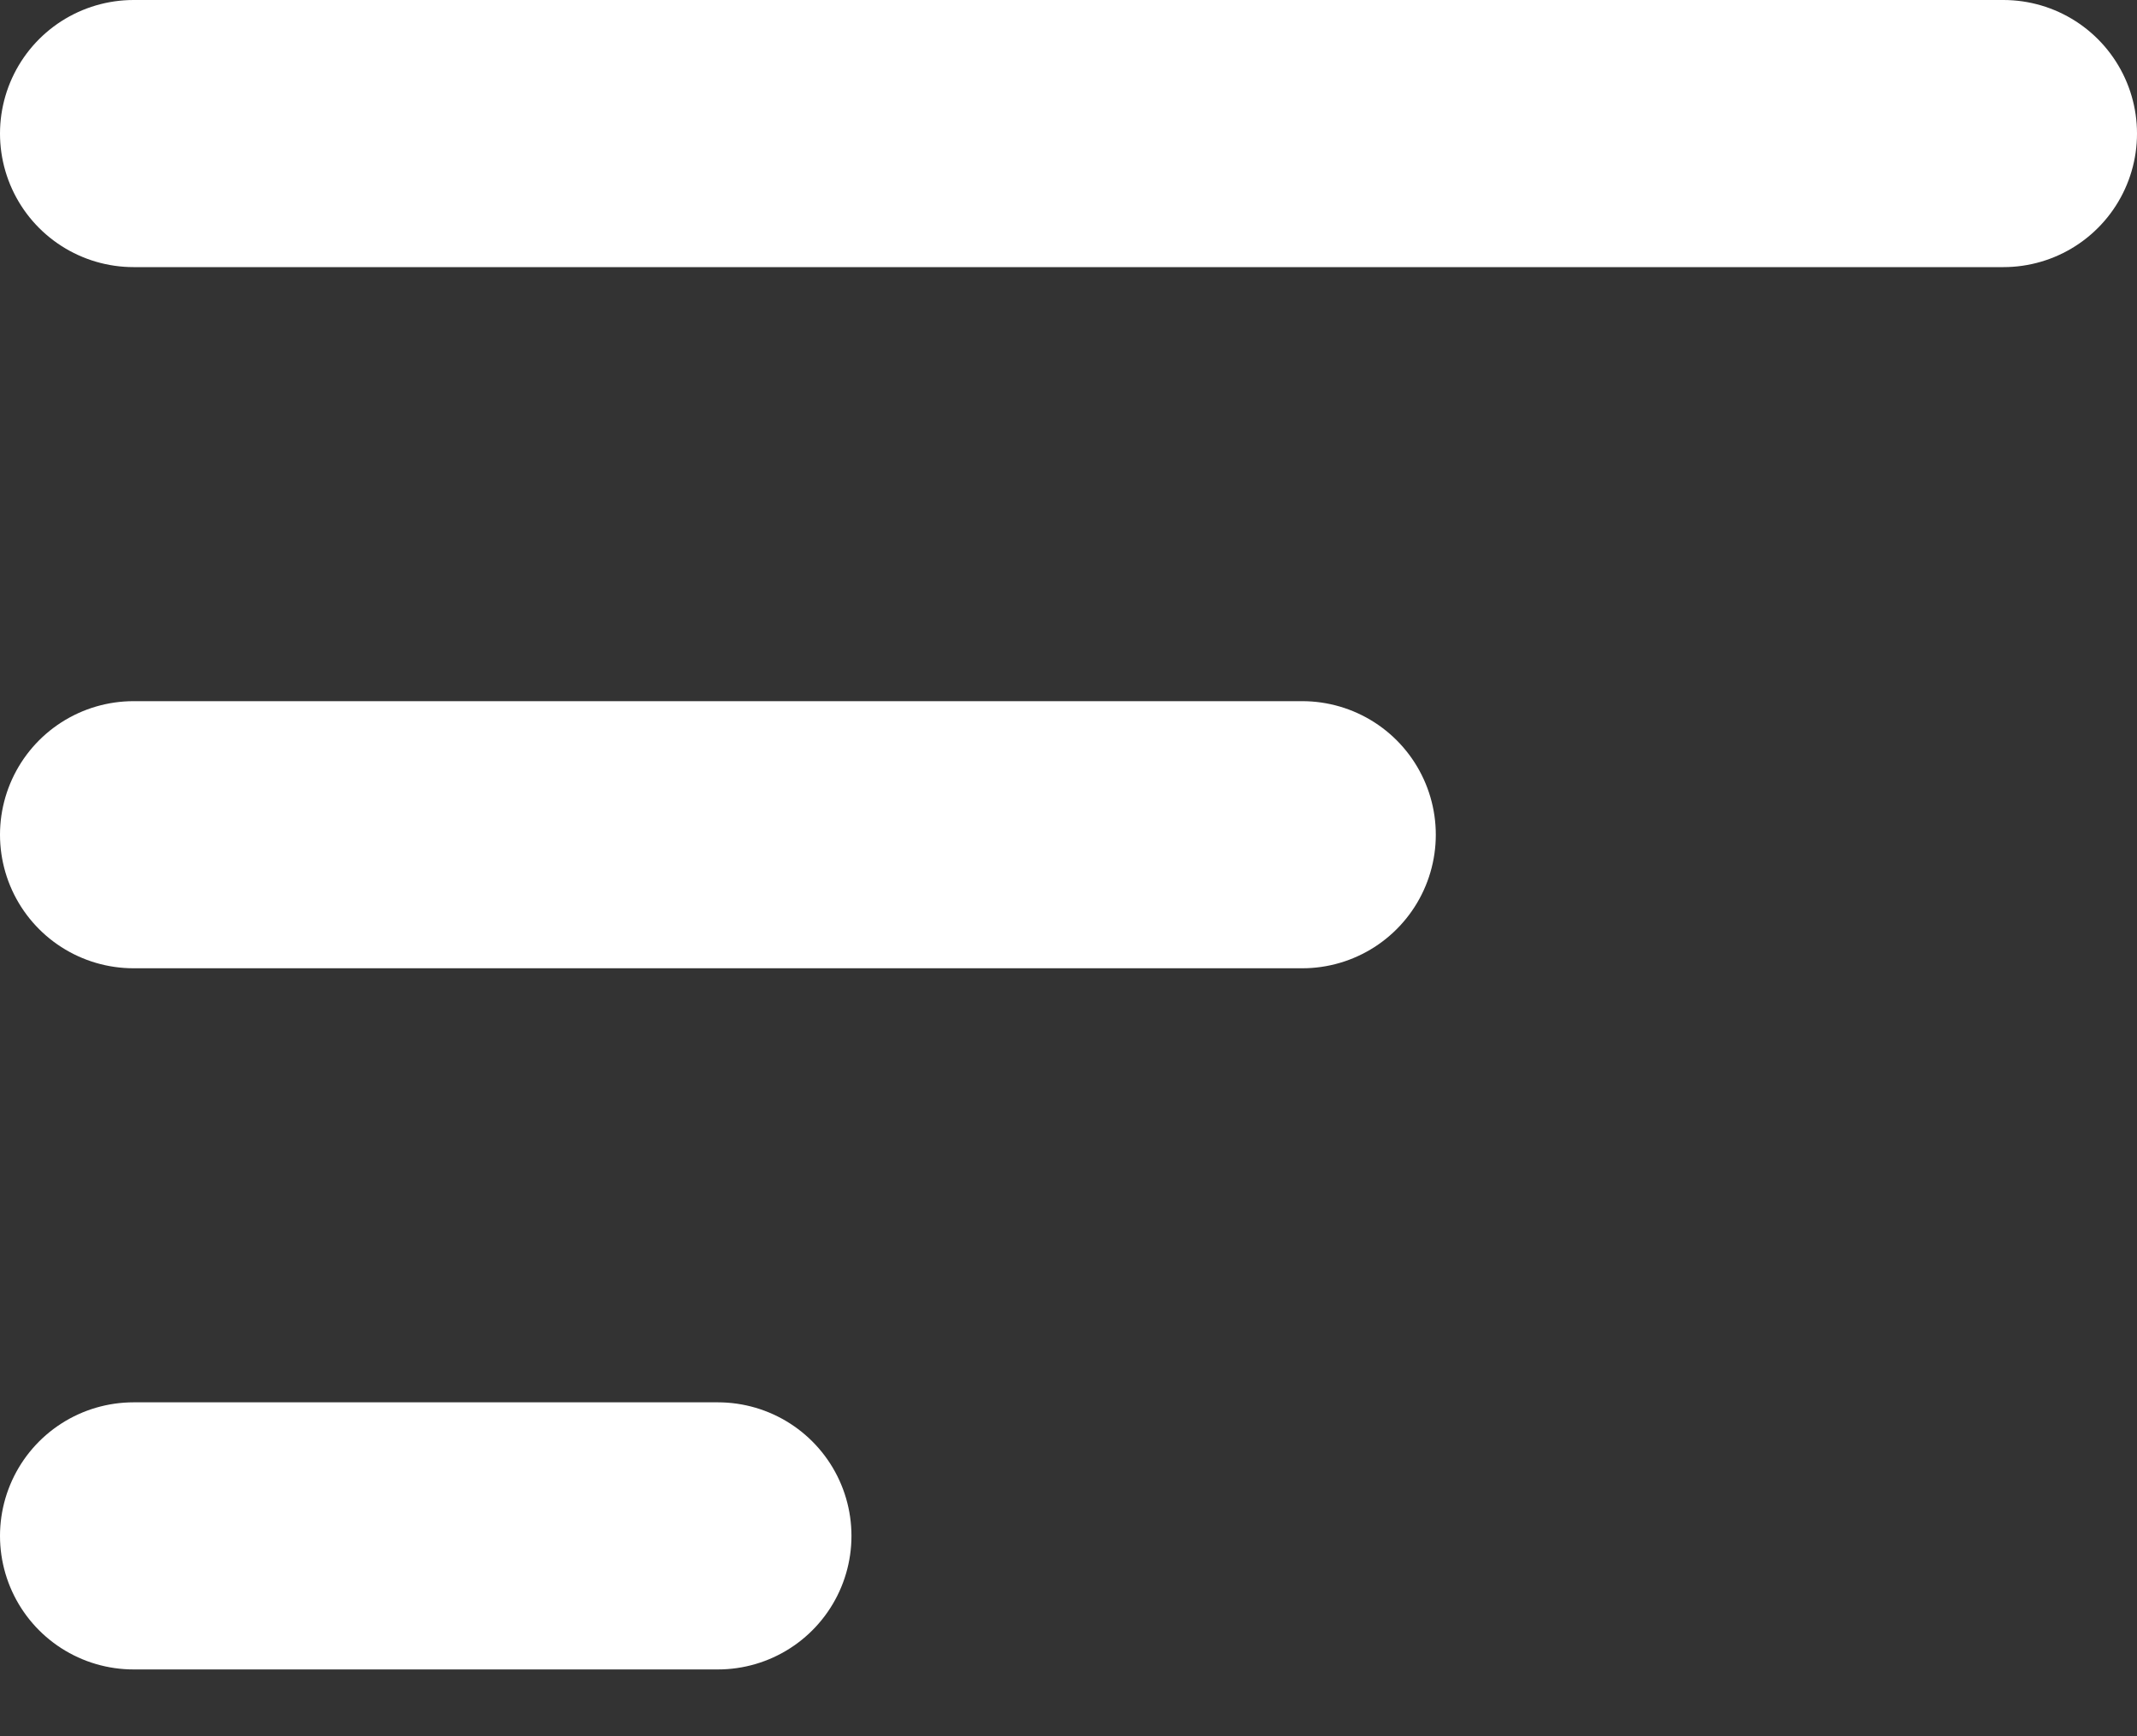 <svg width="16" height="13" viewBox="0 0 16 13" fill="none" xmlns="http://www.w3.org/2000/svg">
<rect x="0" y="0" width="16" height="13" fill="#333333" stroke="none"/>
<path d="M1 1H15M1 6.25H9.75M1 11.5H5.375" stroke="white" stroke-width="2" stroke-linecap="round" stroke-linejoin="round"/>
</svg>
